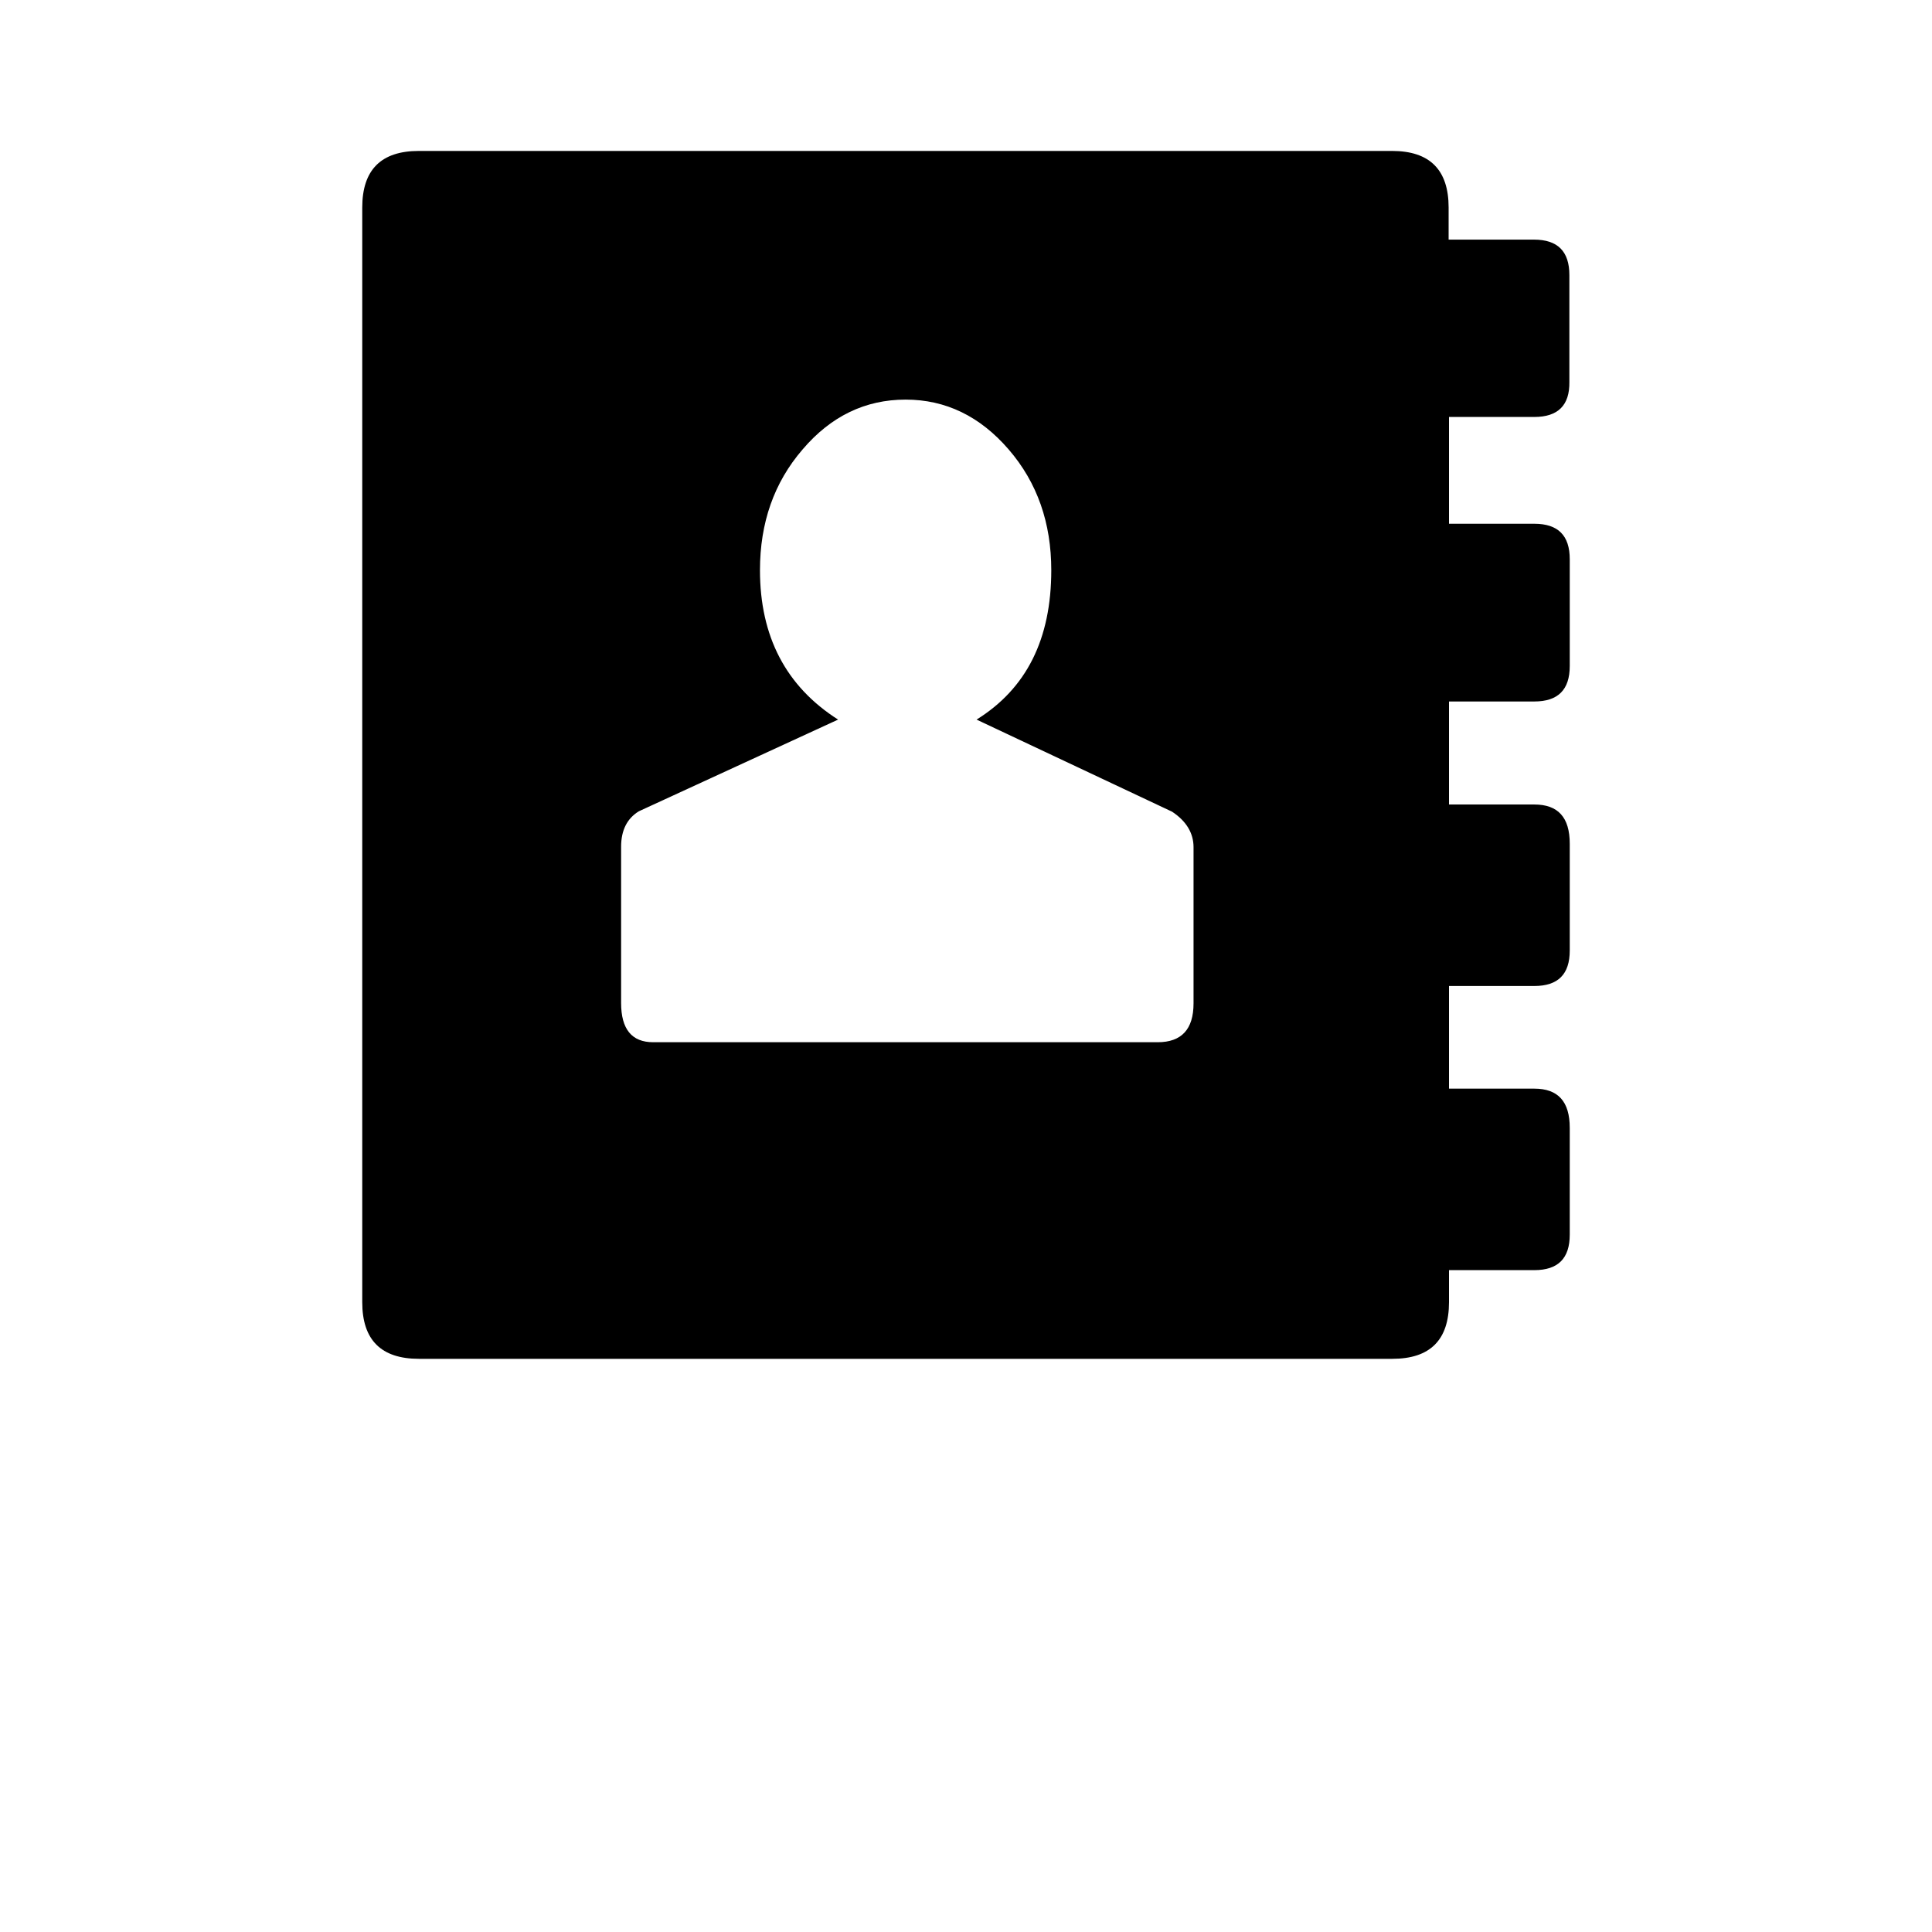 <svg xmlns="http://www.w3.org/2000/svg" width="512" height="512" viewBox="0 0 512 512">
    <path d="M316.3 265.9v-41.4c0-3.7-1.9-6.9-5.7-9.4l-51.8-24.4c13.2-8.2 19.8-21.3 19.8-39.6 0-12.5-3.7-23.2-11.3-32-7.6-8.8-16.7-13.2-27.3-13.2-10.7 0-19.8 4.4-27.3 13.2-7.6 8.8-11.3 19.5-11.3 32 0 17.6 6.9 30.8 20.7 39.6L169.3 215c-3.1 1.9-4.7 5-4.7 9.4v41.4c0 6.9 2.8 10.4 8.5 10.4h133.7c6.3 0 9.5-3.4 9.5-10.3zm90.3-155.4H384v28.3h22.6c6.3 0 9.4 3.1 9.4 9.4v28.3c0 6.3-3.1 9.4-9.4 9.4H384v27.3h22.6c6.3 0 9.4 3.4 9.4 10.4v28.3c0 6.3-3.1 9.4-9.4 9.4H384v27.2h22.6c6.3 0 9.4 3.4 9.4 10.4v28.3c0 6.3-3.1 9.4-9.4 9.4H384v8.5c0 10-5 15-15 15H111c-10 0-15-5-15-15V55c0-10 5-15 15-15h257.9c10 0 15 5 15 15v8.5h22.6c6.3 0 9.4 3.1 9.4 9.4v28.3c.1 6.2-3 9.3-9.3 9.3z"/>
</svg>

